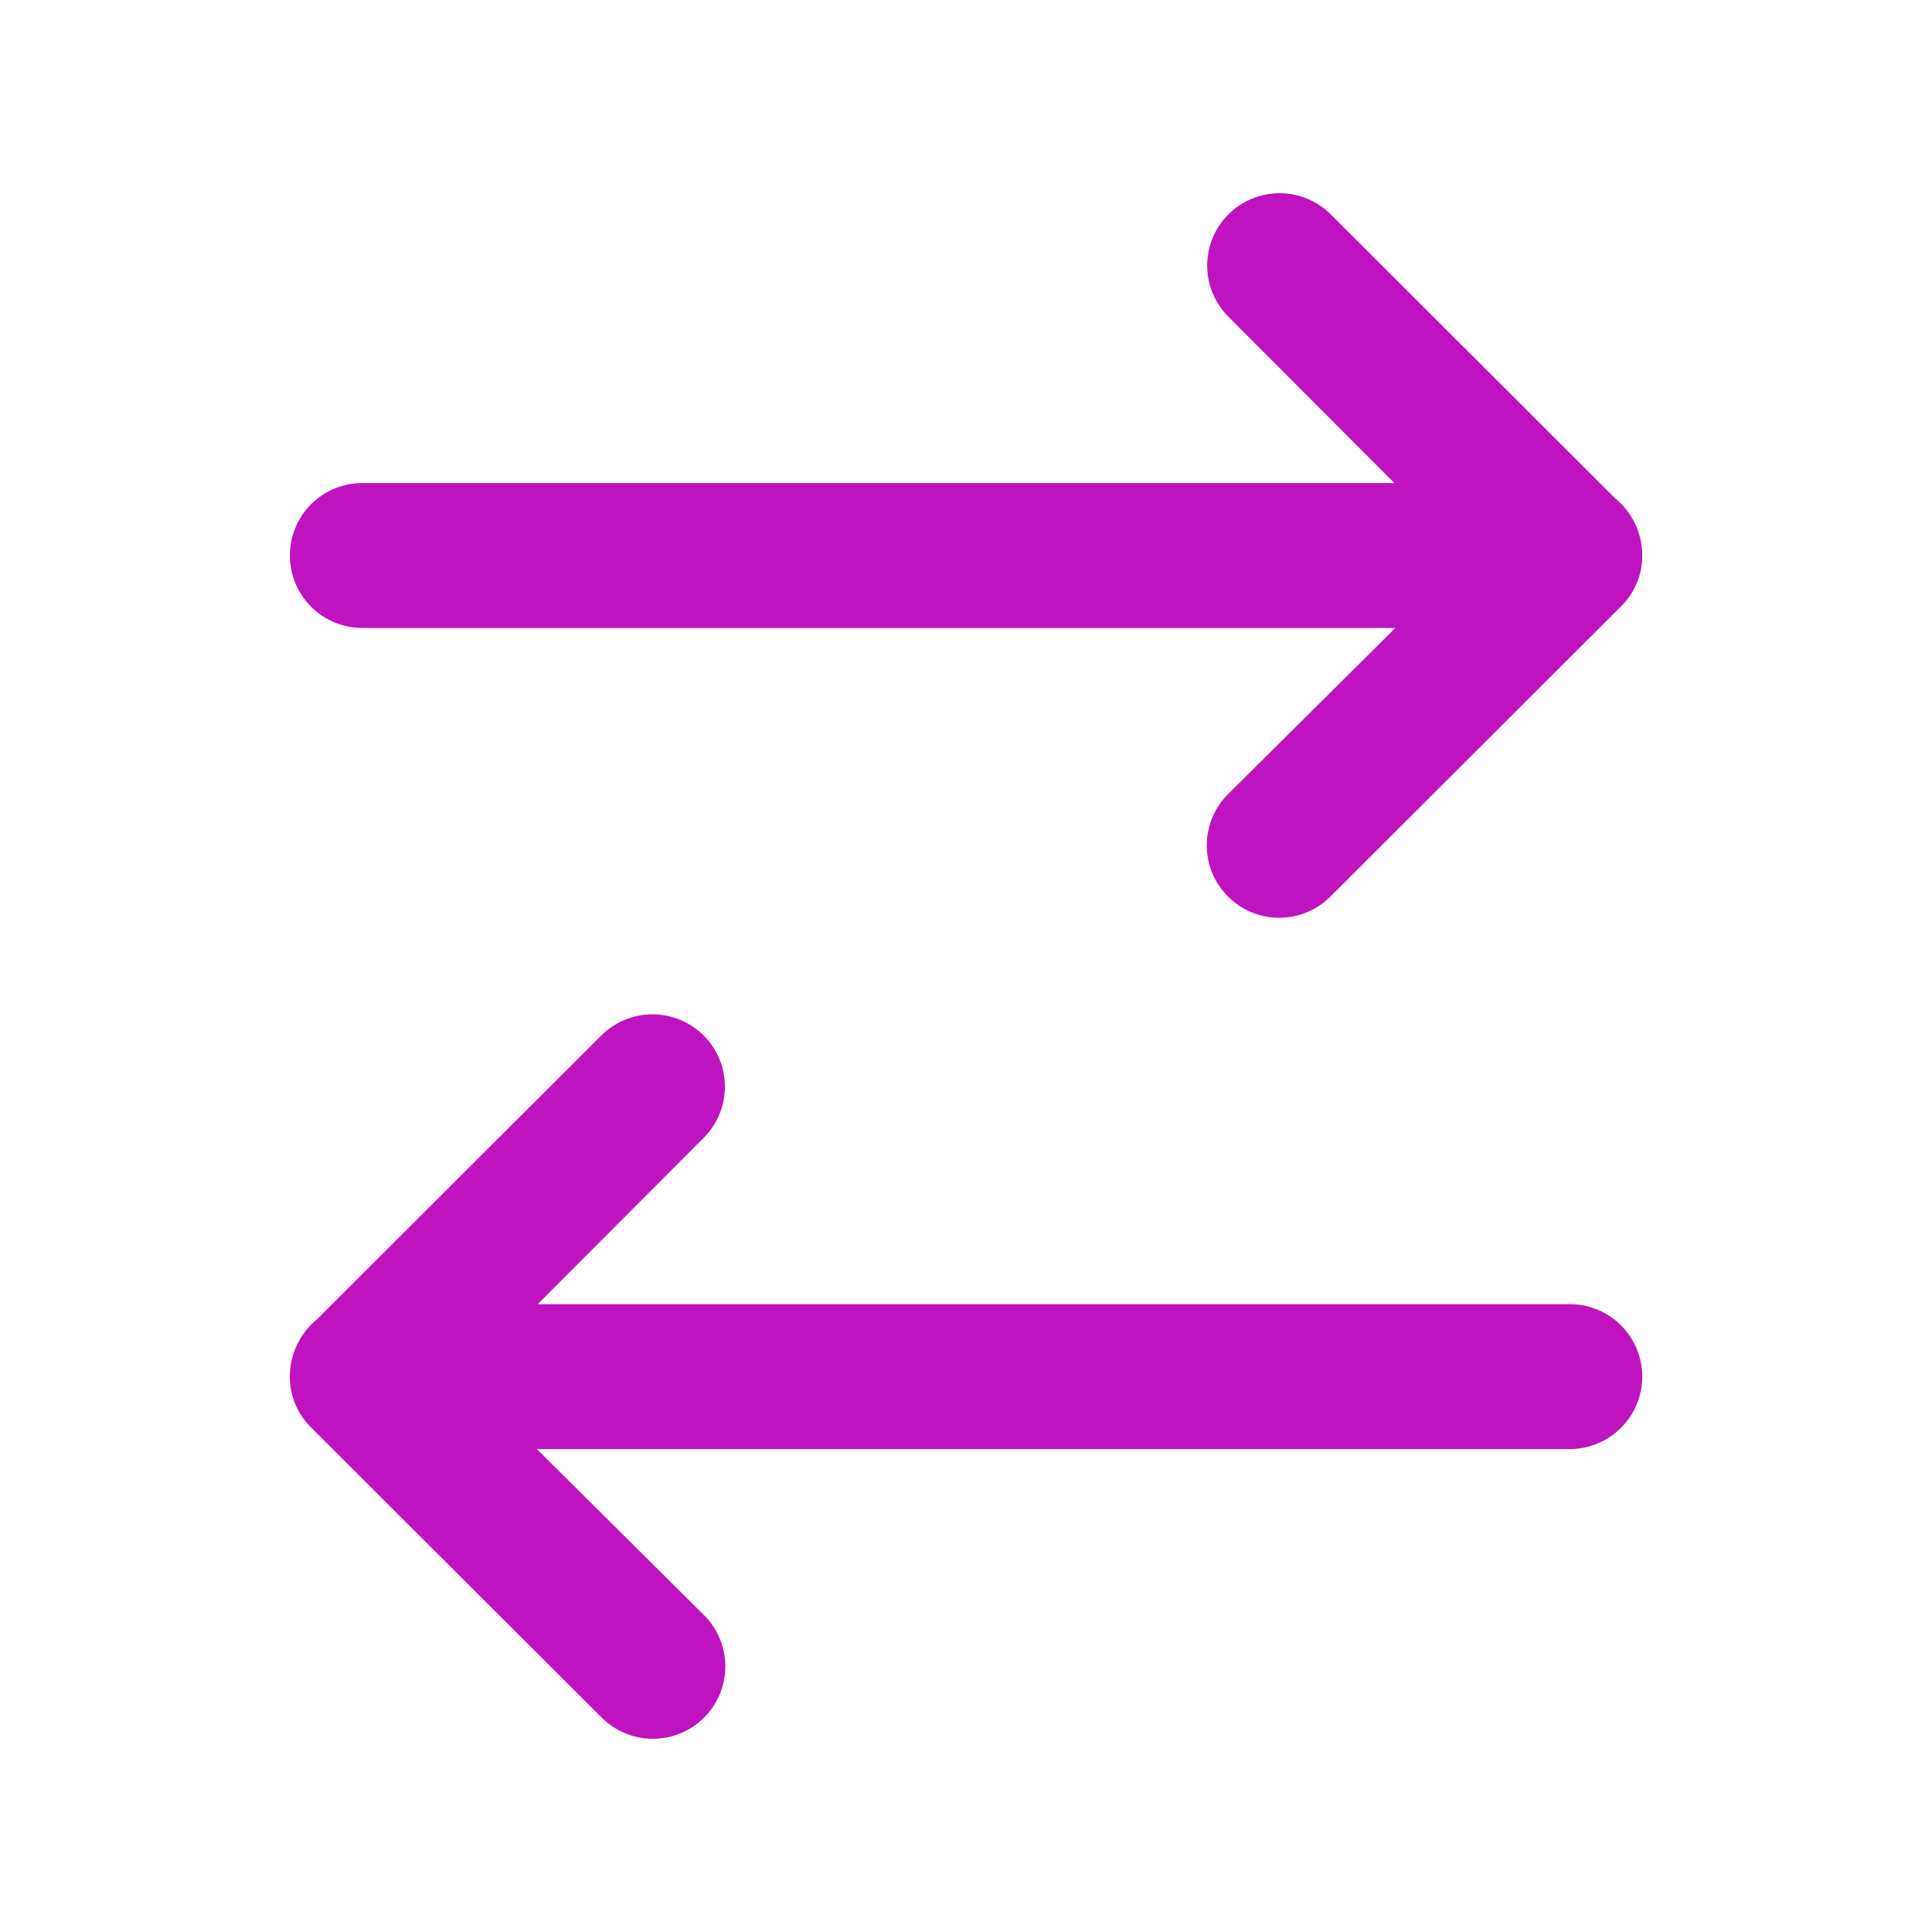 <svg width="32" height="32" viewBox="0 0 32 32" fill="none" xmlns="http://www.w3.org/2000/svg">
<path d="M26.756 8.257C26.895 8.371 27.008 8.516 27.084 8.679C27.161 8.842 27.201 9.02 27.201 9.201C27.202 9.358 27.171 9.513 27.11 9.658C27.05 9.803 26.961 9.934 26.849 10.044L22.036 14.85C21.811 15.075 21.506 15.201 21.188 15.201C20.87 15.201 20.565 15.075 20.34 14.85C20.228 14.739 20.14 14.607 20.079 14.462C20.019 14.316 19.988 14.16 19.988 14.002C19.988 13.845 20.019 13.689 20.079 13.543C20.14 13.398 20.228 13.266 20.34 13.154L23.111 10.401H6.001C5.683 10.401 5.377 10.274 5.152 10.049C4.927 9.824 4.801 9.519 4.801 9.201C4.801 8.883 4.927 8.577 5.152 8.352C5.377 8.127 5.683 8.001 6.001 8.001H23.095L20.346 5.246C20.235 5.134 20.147 5.002 20.086 4.857C20.026 4.712 19.995 4.556 19.995 4.398C19.995 4.241 20.026 4.085 20.086 3.94C20.147 3.794 20.235 3.662 20.346 3.551C20.571 3.326 20.876 3.2 21.194 3.2C21.512 3.2 21.817 3.326 22.042 3.551L26.756 8.258V8.257ZM5.246 21.857C5.106 21.971 4.994 22.116 4.917 22.279C4.84 22.442 4.8 22.62 4.801 22.801C4.8 22.958 4.831 23.113 4.891 23.258C4.952 23.403 5.041 23.534 5.153 23.644L9.966 28.449C10.191 28.674 10.496 28.8 10.814 28.8C11.132 28.8 11.437 28.674 11.662 28.449C11.773 28.338 11.862 28.206 11.922 28.06C11.983 27.914 12.014 27.758 12.014 27.601C12.014 27.443 11.983 27.287 11.922 27.142C11.862 26.996 11.773 26.864 11.662 26.753L8.892 24.001H26.001C26.319 24.001 26.624 23.874 26.849 23.649C27.074 23.424 27.201 23.119 27.201 22.801C27.201 22.483 27.074 22.177 26.849 21.952C26.624 21.727 26.319 21.601 26.001 21.601H8.906L11.655 18.846C11.767 18.735 11.855 18.602 11.915 18.457C11.976 18.312 12.007 18.156 12.007 17.998C12.007 17.841 11.976 17.685 11.915 17.54C11.855 17.394 11.767 17.262 11.655 17.151C11.43 16.927 11.125 16.8 10.807 16.8C10.489 16.8 10.184 16.927 9.959 17.151L5.244 21.858L5.246 21.857Z" fill="#BF13BF"/>
</svg>
